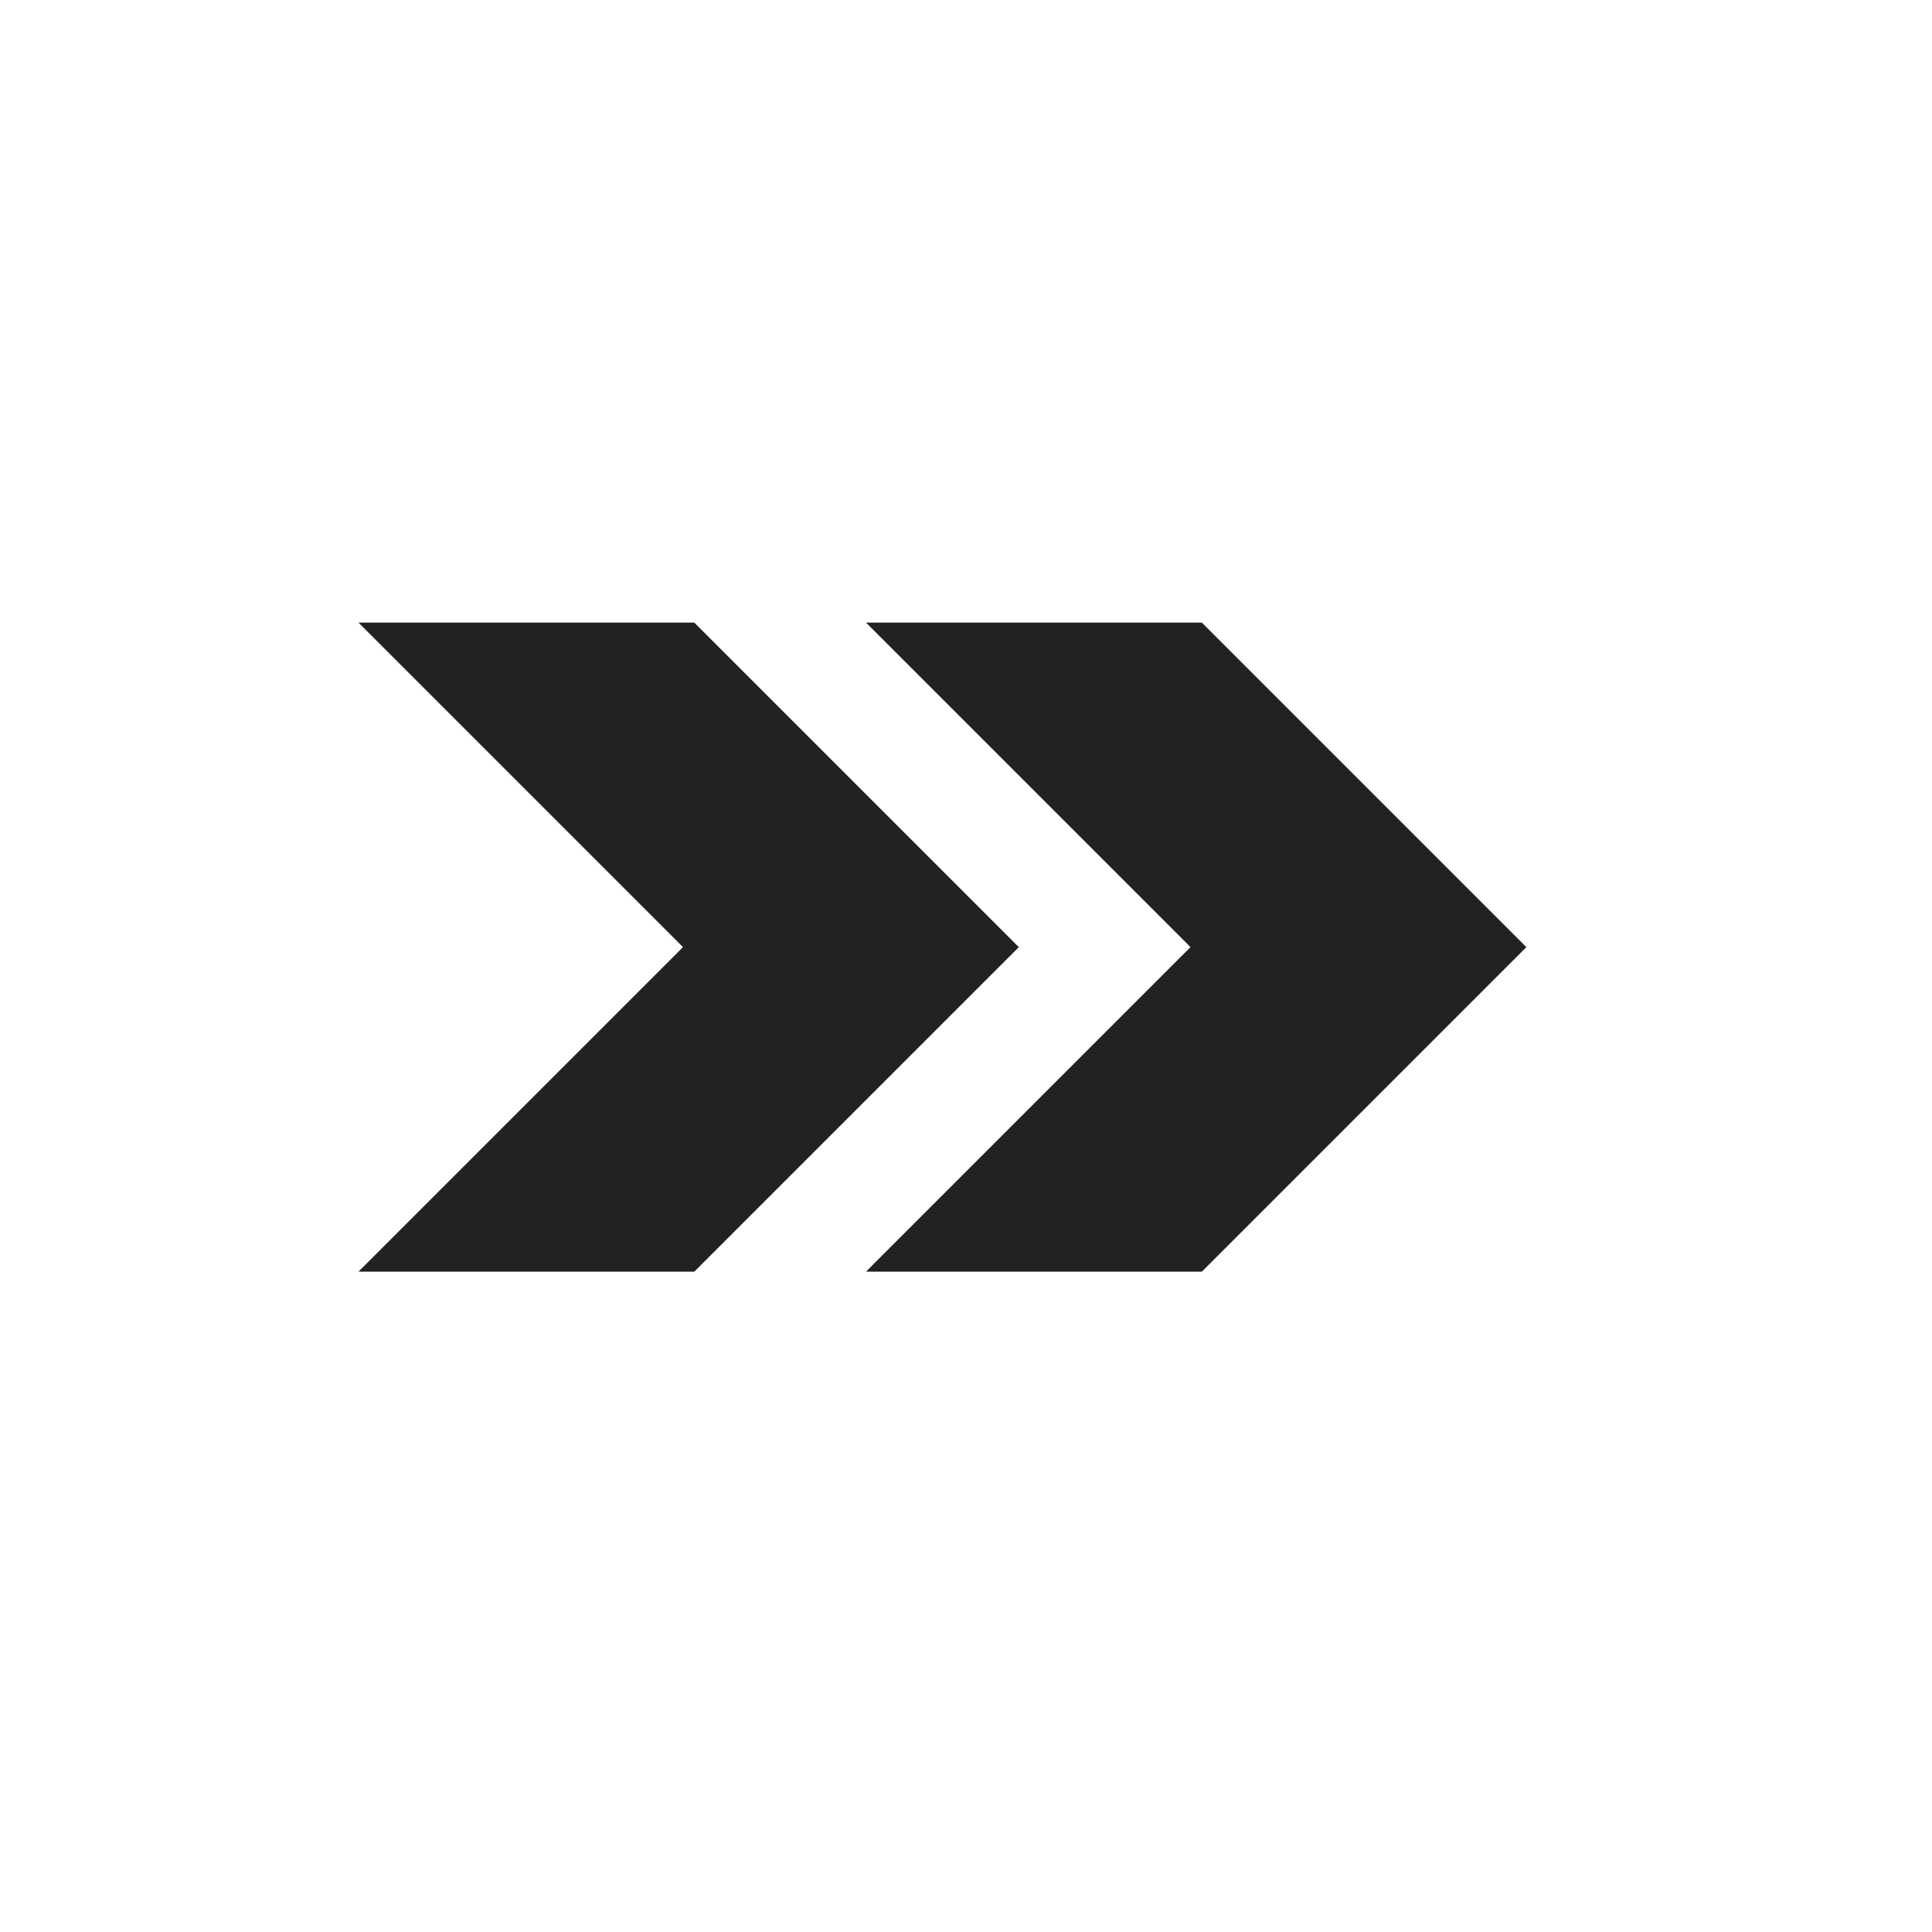 <svg viewBox="0 0 512 512" xmlns="http://www.w3.org/2000/svg">
<path d="M184 165H95L181 251L95 337H184L270 251L184 165Z" fill="#222"/>
<path d="M318.5 165H229.5L315.5 251L229.5 337H318.5L404.5 251L318.5 165Z" fill="#222"/>
</svg>
